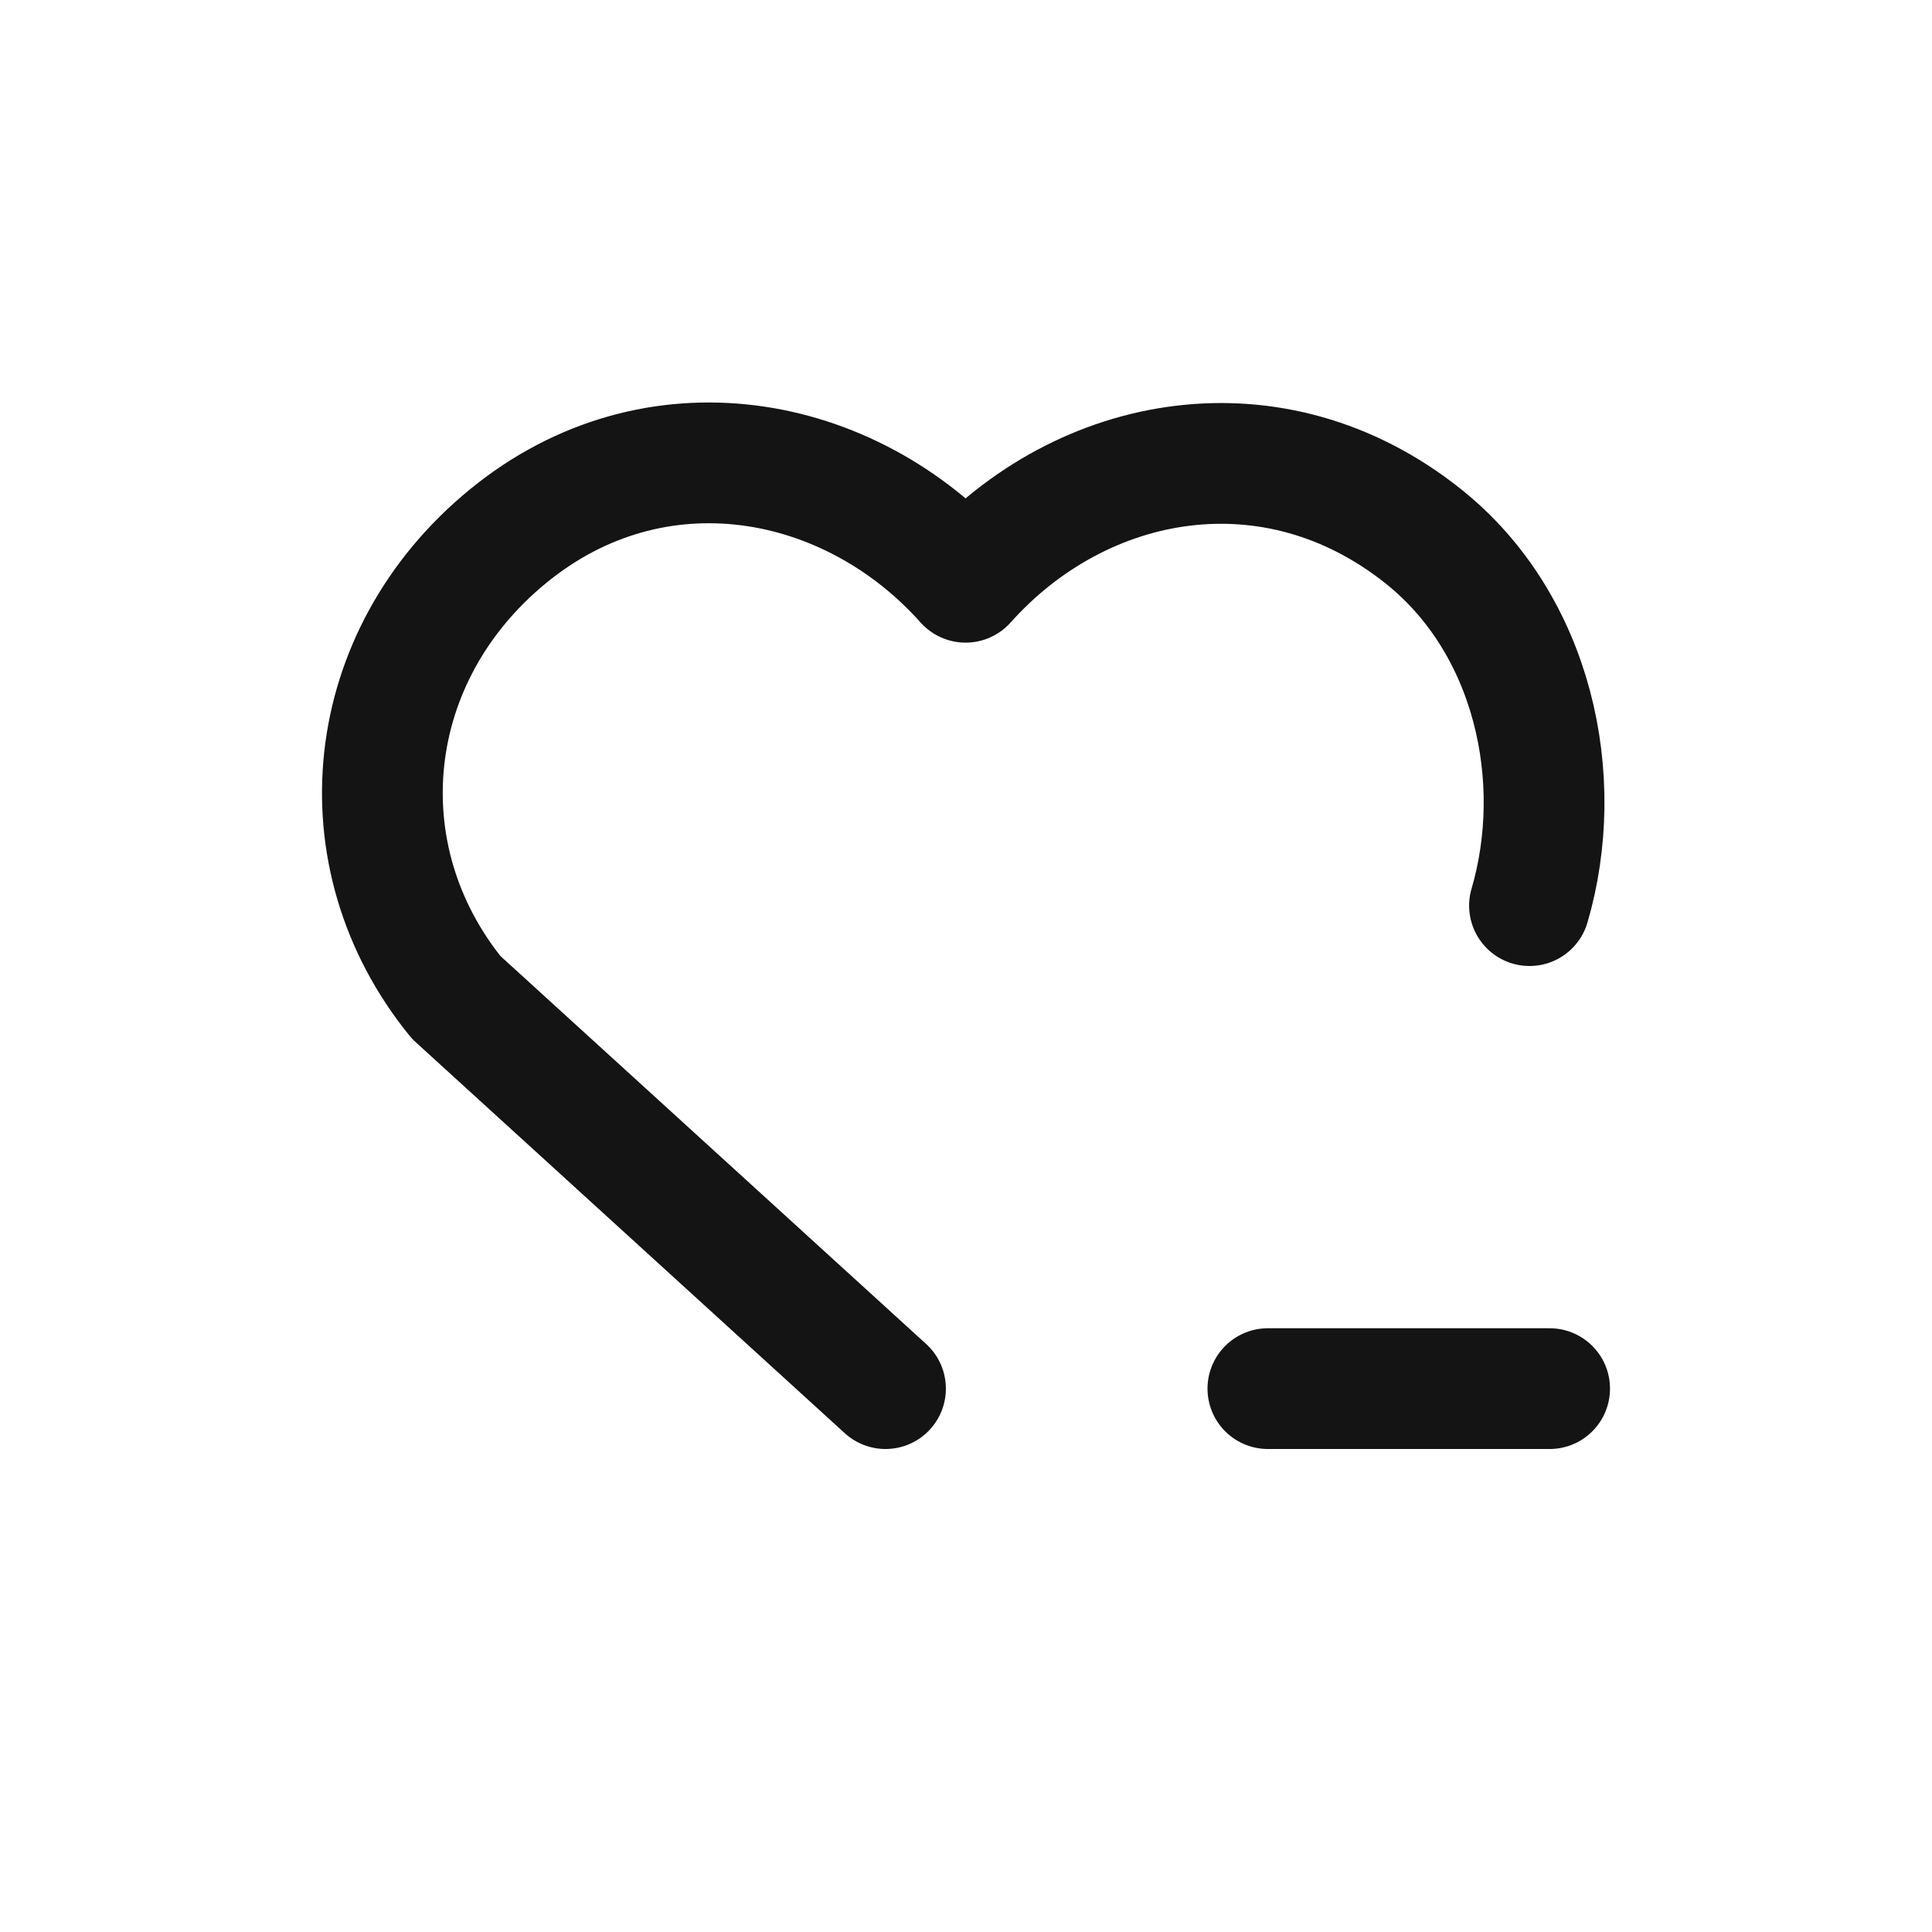 <svg xmlns="http://www.w3.org/2000/svg" fill="none" viewBox="0 0 24 24" class="acv-icon"><path stroke="#141414" stroke-linecap="round" stroke-linejoin="round" stroke-width="1.5" d="m11 17.25-5.333-4.86c-1.427-1.759-1.171-4.244.645-5.73 1.816-1.487 4.234-1.05 5.683.573 1.45-1.623 3.836-2.044 5.683-.573C19.053 7.754 19.46 9.68 19 11.25m.25 6h-3.5"/></svg>